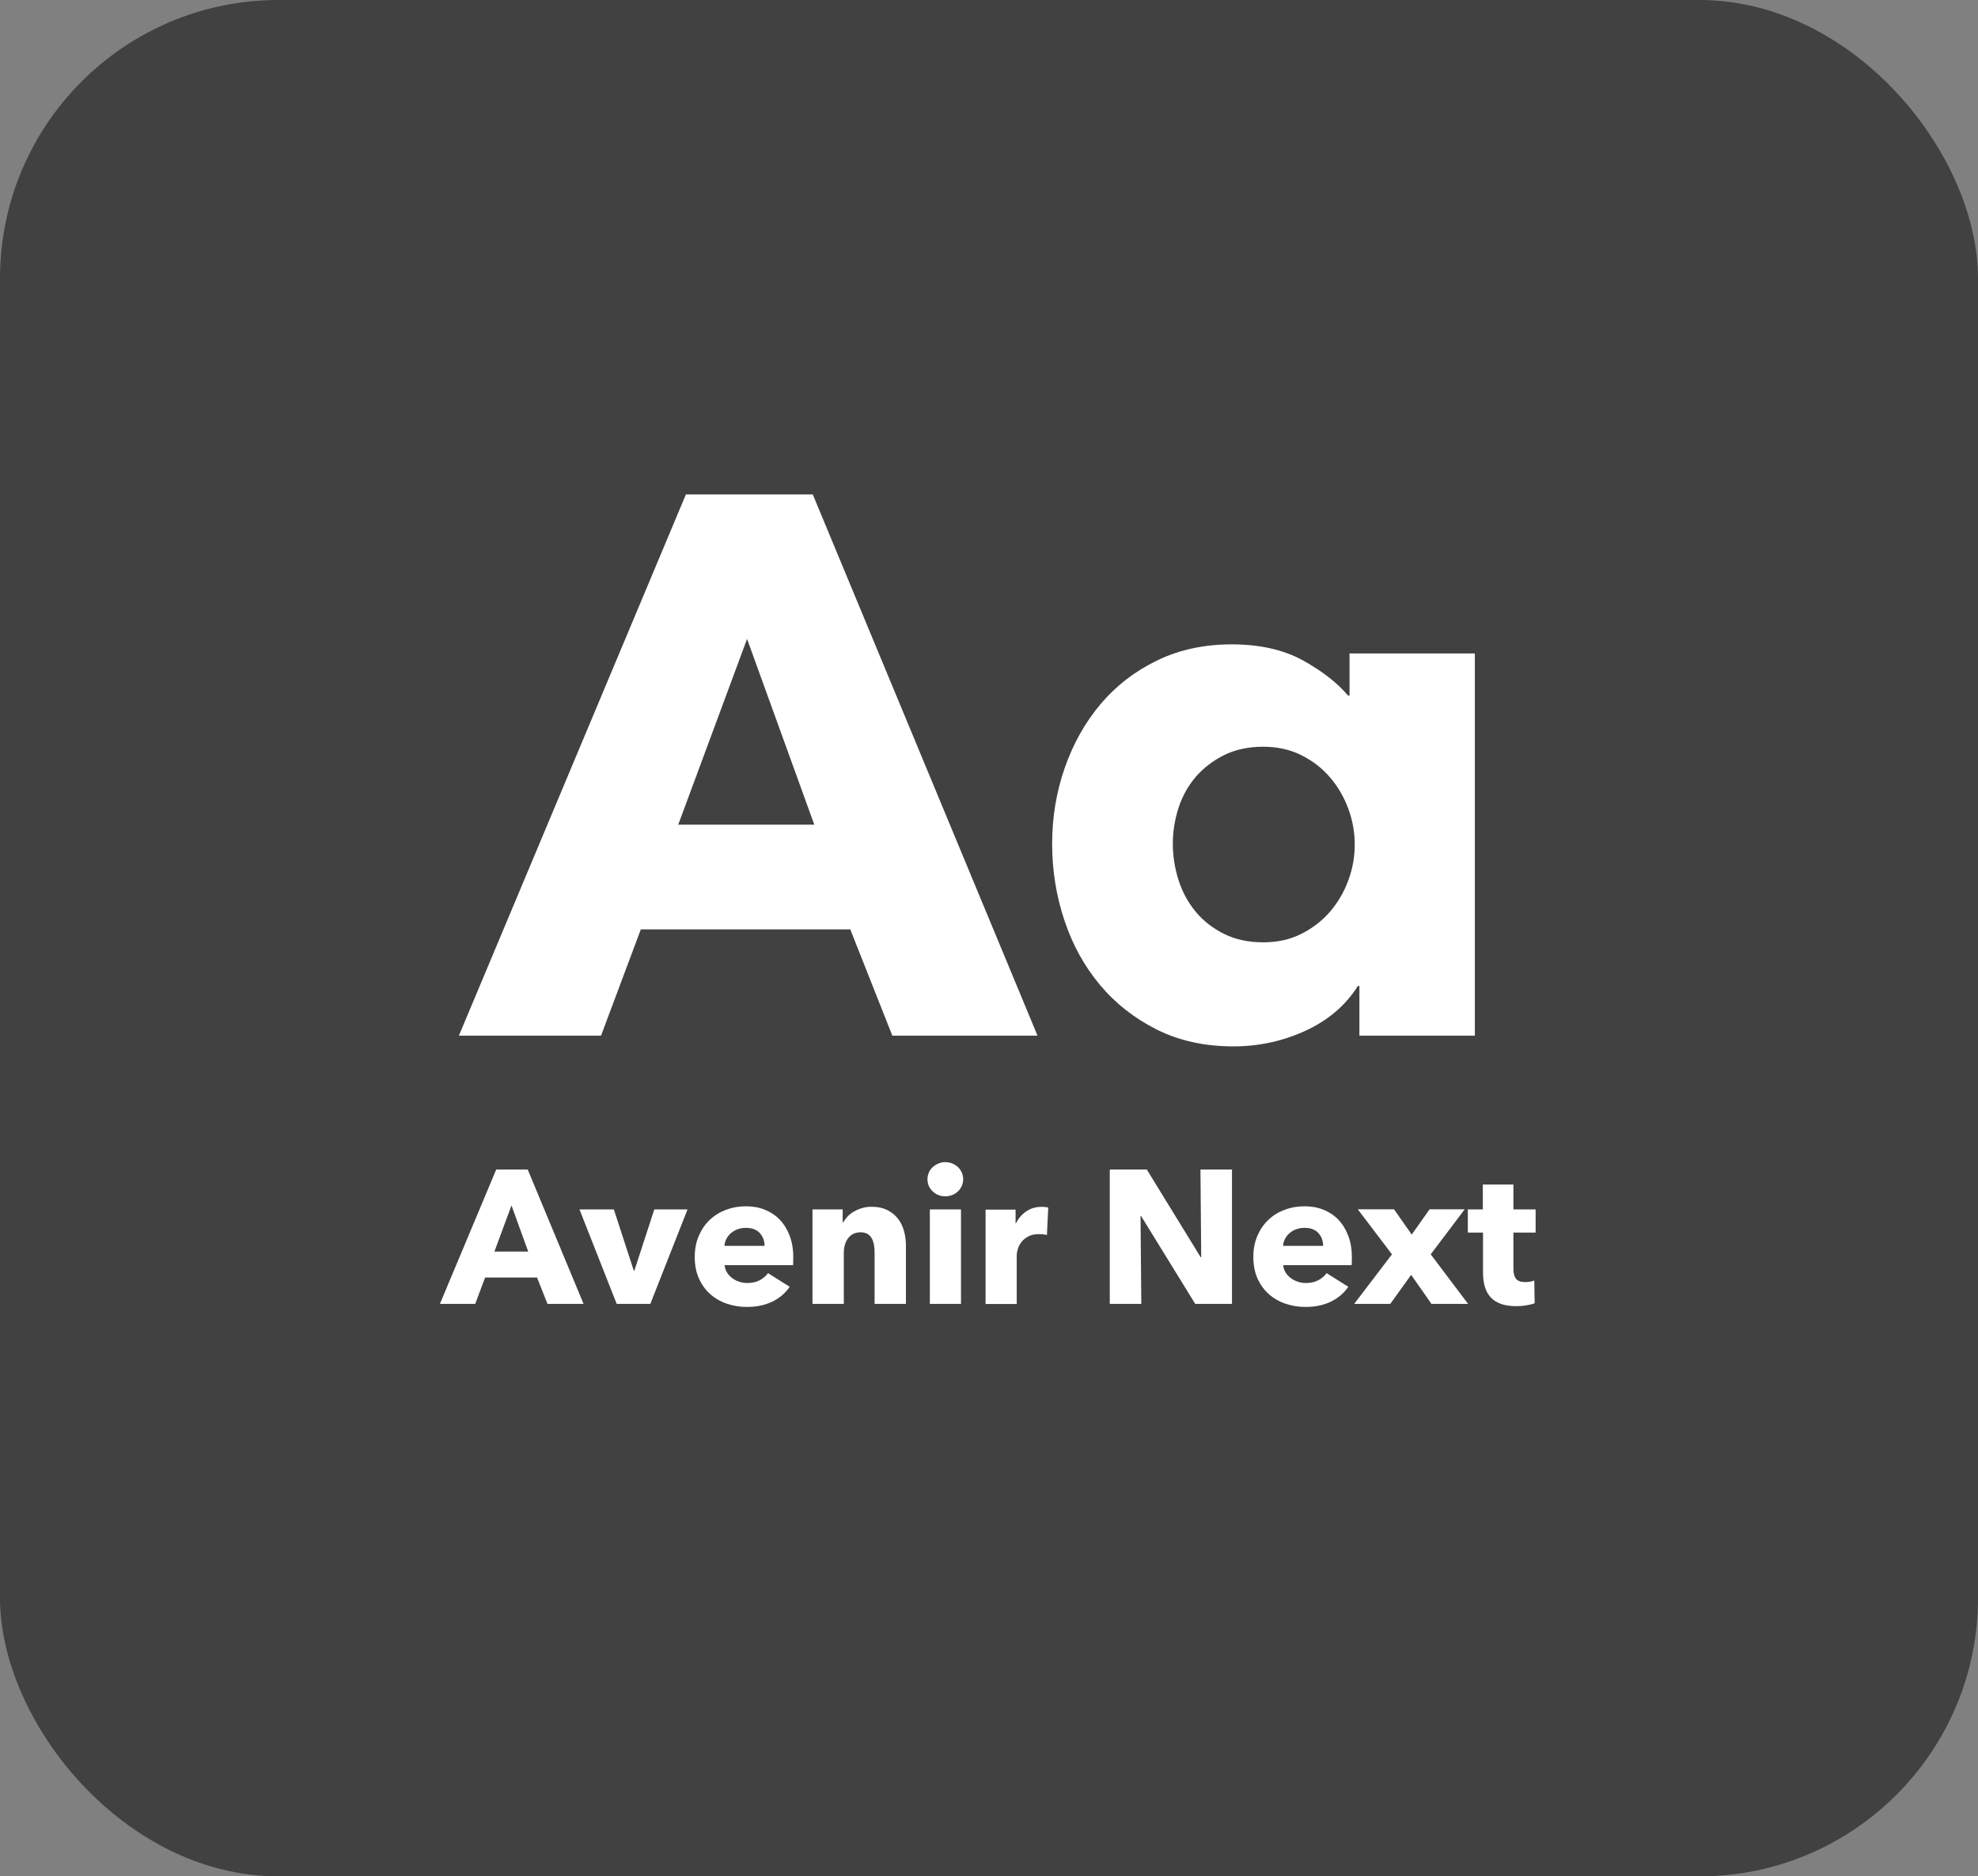 <?xml version="1.0" encoding="UTF-8"?>
<svg id="Layer_2" data-name="Layer 2" xmlns="http://www.w3.org/2000/svg" viewBox="0 0 208.32 197.61">
  <rect x="0" y="0" width="208.32" height="197.61" fill="#808080" stroke="none"/>
  <defs>
    <style>
      .cls-1 {
        fill: #414141;
      }

      .cls-1, .cls-2 {
        stroke-width: 0px;
      }

      .cls-2 {
        fill: #fff;
      }
    </style>
  </defs>
  <g id="Layer_1-2" data-name="Layer 1">
    <g>
      <rect class="cls-1" y="0" width="208.32" height="197.61" rx="29.33" ry="29.33"/>
      <g>
        <path class="cls-2" d="M93.98,109.07l-4.43-11.19h-22.06l-4.19,11.19h-14.97l23.91-57h13.36l23.67,57h-15.3ZM78.68,67.29l-7.25,19.56h14.33l-7.08-19.56Z"/>
        <path class="cls-2" d="M143.01,103.84c-1.29,2.04-3.13,3.61-5.51,4.71-2.39,1.1-4.92,1.65-7.61,1.65-3.01,0-5.69-.59-8.05-1.77-2.36-1.18-4.36-2.75-6-4.71-1.64-1.96-2.89-4.23-3.74-6.8-.86-2.58-1.29-5.26-1.29-8.05s.44-5.46,1.33-8.01c.89-2.55,2.15-4.79,3.78-6.72,1.64-1.93,3.62-3.46,5.96-4.59,2.33-1.13,4.95-1.69,7.85-1.69s5.45.56,7.49,1.69c2.04,1.13,3.62,2.36,4.75,3.7h.16v-4.43h13.2v40.25h-12.16v-5.23h-.16ZM123.52,88.86c0,1.29.2,2.56.6,3.82.4,1.26,1.01,2.38,1.81,3.34.8.97,1.8,1.74,2.98,2.33,1.18.59,2.55.89,4.11.89s2.84-.29,4.03-.89c1.18-.59,2.19-1.37,3.02-2.33.83-.97,1.48-2.07,1.93-3.3.46-1.23.68-2.5.68-3.78s-.23-2.55-.68-3.78c-.46-1.23-1.1-2.33-1.93-3.3-.83-.97-1.84-1.74-3.02-2.33-1.18-.59-2.52-.89-4.03-.89s-2.93.3-4.11.89c-1.18.59-2.17,1.36-2.98,2.29-.8.94-1.41,2.03-1.81,3.26-.4,1.24-.6,2.5-.6,3.78Z"/>
      </g>
      <g>
        <path class="cls-2" d="M57.66,137.32l-1.1-2.78h-5.47l-1.04,2.78h-3.72l5.93-14.15h3.32l5.88,14.15h-3.8ZM53.87,126.95l-1.8,4.86h3.56l-1.76-4.86Z"/>
        <path class="cls-2" d="M68.49,137.32h-3.54l-3.92-9.95h3.62l2.1,6.45h.06l2.1-6.45h3.5l-3.92,9.95Z"/>
        <path class="cls-2" d="M83.54,132.46v.4c0,.13,0,.26-.02.38h-7.21c.03.28.11.53.25.76.14.23.32.42.54.59s.47.3.74.39c.27.09.56.14.85.14.52,0,.96-.1,1.32-.29.36-.19.65-.44.88-.75l2.28,1.44c-.47.68-1.08,1.2-1.85,1.57-.77.37-1.66.55-2.67.55-.75,0-1.45-.12-2.12-.35-.67-.23-1.25-.57-1.75-1.02-.5-.45-.89-1-1.18-1.65-.29-.65-.43-1.4-.43-2.24s.14-1.55.42-2.21c.28-.66.66-1.22,1.14-1.68.48-.46,1.05-.82,1.7-1.07.65-.25,1.36-.38,2.12-.38s1.41.12,2.02.37,1.14.6,1.58,1.07c.44.47.78,1.03,1.03,1.7.25.67.37,1.43.37,2.28ZM80.52,131.21c0-.52-.16-.97-.49-1.34-.33-.37-.82-.56-1.47-.56-.32,0-.61.05-.88.15-.27.1-.5.24-.7.41-.2.17-.36.38-.48.61-.12.23-.19.48-.2.73h4.22Z"/>
        <path class="cls-2" d="M92.11,137.32v-5.44c0-.28-.02-.55-.07-.8-.05-.25-.12-.48-.23-.67-.11-.19-.26-.35-.45-.46-.19-.11-.44-.17-.73-.17s-.55.06-.77.17c-.22.11-.4.27-.55.47s-.26.43-.33.69-.11.53-.11.81v5.4h-3.3v-9.95h3.18v1.38h.04c.12-.21.28-.42.47-.63s.42-.38.68-.53.54-.27.85-.36.63-.14.98-.14c.67,0,1.23.12,1.7.36.47.24.84.55,1.13.93.29.38.49.82.62,1.31.13.49.19.99.19,1.48v6.15h-3.3Z"/>
        <path class="cls-2" d="M101.44,124.19c0,.25-.05.49-.15.71-.1.22-.23.41-.4.57-.17.16-.37.29-.6.38-.23.09-.48.14-.73.14-.53,0-.98-.18-1.34-.53-.36-.35-.54-.78-.54-1.27,0-.24.05-.47.14-.69.09-.22.23-.41.4-.57.17-.16.37-.29.6-.39s.47-.15.74-.15.5.05.73.14.43.22.6.38c.17.16.3.35.4.57.1.22.15.46.15.71ZM97.93,137.32v-9.95h3.28v9.95h-3.28Z"/>
        <path class="cls-2" d="M110.26,130.07c-.15-.04-.29-.07-.43-.08s-.28-.02-.41-.02c-.44,0-.81.08-1.11.24-.3.16-.54.35-.72.58-.18.23-.31.47-.39.74-.08.27-.12.5-.12.7v5.1h-3.28v-9.94h3.16v1.44h.04c.25-.51.61-.93,1.08-1.25.47-.32,1-.48,1.62-.48.13,0,.26,0,.39.02.13.01.23.03.31.06l-.14,2.9Z"/>
        <path class="cls-2" d="M125.88,137.32l-5.7-9.25h-.06l.08,9.25h-3.32v-14.15h3.9l5.67,9.23h.06l-.08-9.23h3.32v14.15h-3.88Z"/>
        <path class="cls-2" d="M142.37,132.46v.4c0,.13,0,.26-.02.38h-7.21c.03.28.11.53.25.76.14.23.32.42.54.59s.47.3.74.39c.27.09.56.14.85.14.52,0,.96-.1,1.32-.29.36-.19.65-.44.88-.75l2.28,1.44c-.47.68-1.08,1.2-1.85,1.57-.77.37-1.66.55-2.67.55-.75,0-1.45-.12-2.12-.35-.67-.23-1.25-.57-1.75-1.02-.5-.45-.89-1-1.18-1.65-.29-.65-.43-1.4-.43-2.24s.14-1.55.42-2.21c.28-.66.66-1.22,1.14-1.68.48-.46,1.05-.82,1.7-1.07.65-.25,1.36-.38,2.12-.38s1.41.12,2.02.37,1.14.6,1.58,1.07c.44.47.78,1.03,1.03,1.7.25.67.37,1.43.37,2.28ZM139.35,131.21c0-.52-.16-.97-.49-1.34-.33-.37-.82-.56-1.47-.56-.32,0-.61.05-.88.15-.27.1-.5.24-.7.41-.2.17-.36.38-.48.61-.12.23-.19.48-.2.73h4.22Z"/>
        <path class="cls-2" d="M150.76,137.32l-2.14-3.06-2.2,3.06h-3.8l3.98-5.22-3.6-4.74h3.82l1.86,2.66,1.88-2.66h3.7l-3.58,4.74,3.94,5.22h-3.86Z"/>
        <path class="cls-2" d="M159.39,129.81v3.81c0,.47.09.82.27,1.05.18.23.5.35.97.35.16,0,.33-.01.51-.04.18-.03.33-.07.45-.12l.04,2.4c-.23.08-.51.15-.86.21-.35.06-.69.09-1.04.09-.67,0-1.23-.08-1.68-.25-.45-.17-.82-.41-1.09-.72-.27-.31-.47-.69-.59-1.12-.12-.43-.18-.92-.18-1.45v-4.21h-1.6v-2.44h1.58v-2.62h3.22v2.62h2.34v2.44h-2.34Z"/>
      </g>
    </g>
  </g>
</svg>